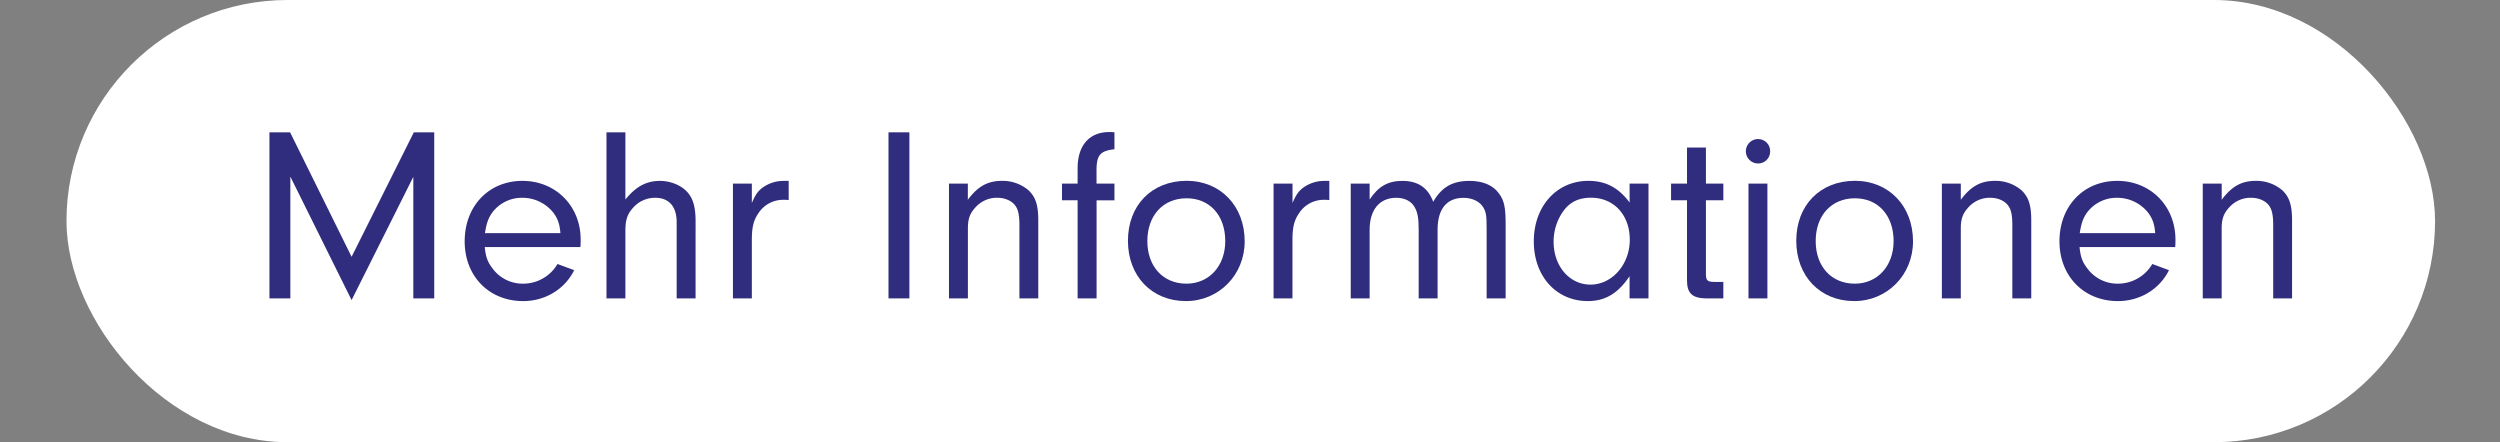 <svg id="Ebene_1" data-name="Ebene 1" xmlns="http://www.w3.org/2000/svg" viewBox="0 0 1617 286"><rect x="0" y="0" width="1617" height="286" fill="#808080" stroke="none"/><defs><style>.cls-1{fill:#fff;}.cls-2{fill:#302d7e;}</style></defs><rect class="cls-1" x="43" width="1532" height="286" rx="143"/><path class="cls-2" d="M187.8,193H174.28V85.59h13.36l39.77,80.49,40.25-80.49h13.2V193H267.33V114.4l-39.92,79.7L187.8,114.24Z"/><path class="cls-2" d="M313.54,159.8c.64,6.28,1.77,9.5,4.83,13.53a24.13,24.13,0,0,0,20,10.14,25.68,25.68,0,0,0,22.22-12.72l10.79,4c-6.12,12.39-18.84,20-33,20-22.05,0-37.83-16.1-37.83-38.64,0-22.86,15.62-39.12,37.35-39.12,21.57,0,37.67,16.26,37.67,38,0,1,0,3.06-.16,4.83Zm48.94-9c-.48-5.8-1.61-9-4.18-12.72a25.47,25.47,0,0,0-20.45-10.14,23.83,23.83,0,0,0-20,10.3c-2.26,3.54-3.22,6.6-4.19,12.56Z"/><path class="cls-2" d="M404.5,129.05C411.27,120.68,418,117,426.88,117c6.44,0,13.2,2.58,17.23,6.76s5.79,9.82,5.79,19.32V193H437.67V143.71c0-10.15-5-15.78-13.85-15.78a18.9,18.9,0,0,0-14.49,6.6c-3.7,4.18-4.83,7.89-4.83,15V193H392.27V85.59H404.5Z"/><path class="cls-2" d="M486.29,118.75v12.56c2.25-5.31,3.87-7.57,6.76-9.82A23.28,23.28,0,0,1,507.22,117h2.9v12.4a27.62,27.62,0,0,0-3.38-.16,19,19,0,0,0-16.1,8.53c-3.22,4.67-4.35,9-4.35,17.55V193H474.06V118.75Z"/><path class="cls-2" d="M588.2,193H574.68V85.59H588.2Z"/><path class="cls-2" d="M626,118.75v10.47c6.44-8.7,12.88-12.24,22.05-12.24a25.82,25.82,0,0,1,17.23,6.12c4.67,4.51,6.28,9.66,6.28,19.8V193H659.36V145.64c0-6.6-.8-10.15-2.74-12.72-2.25-3.06-6.6-5-11.59-5a18.44,18.44,0,0,0-14.16,6.28c-3.55,3.86-4.83,7.4-4.83,13.52V193H613.8V118.75Z"/><path class="cls-2" d="M709.27,193H697V129.54H686.89V118.75H697v-10c0-14.65,7.56-23.34,20.44-23.34a29,29,0,0,1,3.38.16V96.53c-8.85,1-11.27,3.55-11.59,12.24v10h11.59v10.79H709.27Z"/><path class="cls-2" d="M805.06,156.1c0,21.74-16.74,38.64-38,38.64-22.06,0-37.51-16.1-37.51-39,0-23,15.45-38.8,38-38.8C789.45,117,805.06,133.24,805.06,156.1Zm-62.95-.16c0,16.42,10.15,27.53,25.28,27.53,14.65,0,25.11-11.43,25.11-27.53,0-16.58-10-27.69-25-27.69C752.26,128.25,742.11,139.36,742.11,155.94Z"/><path class="cls-2" d="M836,118.75v12.56c2.26-5.31,3.87-7.57,6.77-9.82A23.22,23.22,0,0,1,856.9,117h2.9v12.4a27.54,27.54,0,0,0-3.38-.16,19,19,0,0,0-16.1,8.53c-3.22,4.67-4.35,9-4.35,17.55V193H823.74V118.75Z"/><path class="cls-2" d="M885.88,118.75v10.3C891.52,120.52,897.8,117,907,117c10.15,0,16.59,4.35,20,13.52,5.47-9.5,12.39-13.52,23.5-13.52,8.54,0,15,2.74,18.84,7.89,3.54,4.67,4.51,8.85,4.51,20.61V193H961.55v-44.6c0-9-.32-11.1-2.09-14.16-2.25-3.87-7.08-6.28-12.88-6.28-10.79,0-16.74,7.24-16.74,20.44V193H917.6V148.54c0-7.25-.64-10.95-2.41-14.17-2.1-4.19-6.61-6.44-12.08-6.44-10.79,0-17.23,7.73-17.23,20.61V193H873.65V118.75Z"/><path class="cls-2" d="M1054,118.75h12.24V193H1054V178.64c-7.4,11.11-15.77,16.1-27,16.1-20.45,0-34.94-16.1-34.94-38.64,0-22.7,14.81-39.12,35.26-39.12,11.27,0,19.48,4.35,26.72,14Zm-43,18a33.92,33.92,0,0,0-6.12,19.64c0,15.78,10.31,27.7,23.83,27.7,14,0,25.43-13.05,25.43-29,0-16.1-10.3-27.21-25.11-27.21C1021,127.93,1015.33,130.67,1011,136.78Z"/><path class="cls-2" d="M1103.39,177.84c.16,3.7,1.13,4.5,5.64,4.5h5.63V193h-11.43c-8.69-.16-12.07-3.38-12.07-11.59V129.54h-10.31V118.75h10.31V95.41h12.23v23.34h11.27v10.79h-11.27Z"/><path class="cls-2" d="M1144.93,98a7.76,7.76,0,0,1-7.89,7.73,7.89,7.89,0,0,1,.16-15.78A7.8,7.8,0,0,1,1144.93,98Zm-1.77,95h-12.24V118.75h12.24Z"/><path class="cls-2" d="M1237.34,156.1c0,21.74-16.74,38.64-38,38.64-22.06,0-37.52-16.1-37.52-39,0-23,15.46-38.8,38-38.8C1221.72,117,1237.34,133.24,1237.34,156.1Zm-62.95-.16c0,16.42,10.15,27.53,25.28,27.53,14.65,0,25.11-11.43,25.11-27.53,0-16.58-10-27.69-25-27.69C1184.54,128.25,1174.39,139.36,1174.39,155.94Z"/><path class="cls-2" d="M1268.25,118.75v10.47c6.44-8.7,12.88-12.24,22.06-12.24a25.82,25.82,0,0,1,17.23,6.12c4.67,4.51,6.28,9.66,6.28,19.8V193h-12.24V145.64c0-6.6-.81-10.15-2.74-12.72-2.25-3.06-6.6-5-11.59-5a18.47,18.47,0,0,0-14.17,6.28c-3.54,3.86-4.83,7.4-4.83,13.52V193H1256V118.75Z"/><path class="cls-2" d="M1345.05,159.8c.64,6.28,1.77,9.5,4.83,13.53a24.13,24.13,0,0,0,20,10.14,25.7,25.7,0,0,0,22.22-12.72l10.79,4c-6.12,12.39-18.84,20-33,20-22,0-37.83-16.1-37.83-38.64,0-22.86,15.61-39.12,37.35-39.12,21.57,0,37.67,16.26,37.67,38,0,1,0,3.06-.16,4.83Zm48.94-9c-.48-5.8-1.61-9-4.19-12.72a25.44,25.44,0,0,0-20.44-10.14,23.83,23.83,0,0,0-20,10.3c-2.26,3.54-3.22,6.6-4.19,12.56Z"/><path class="cls-2" d="M1437,118.75v10.47c6.44-8.7,12.88-12.24,22-12.24a25.82,25.82,0,0,1,17.23,6.12c4.67,4.51,6.28,9.66,6.28,19.8V193H1470.3V145.64c0-6.6-.8-10.15-2.73-12.72-2.26-3.06-6.61-5-11.6-5a18.44,18.44,0,0,0-14.16,6.28c-3.54,3.86-4.83,7.4-4.83,13.52V193h-12.24V118.75Z"/></svg>